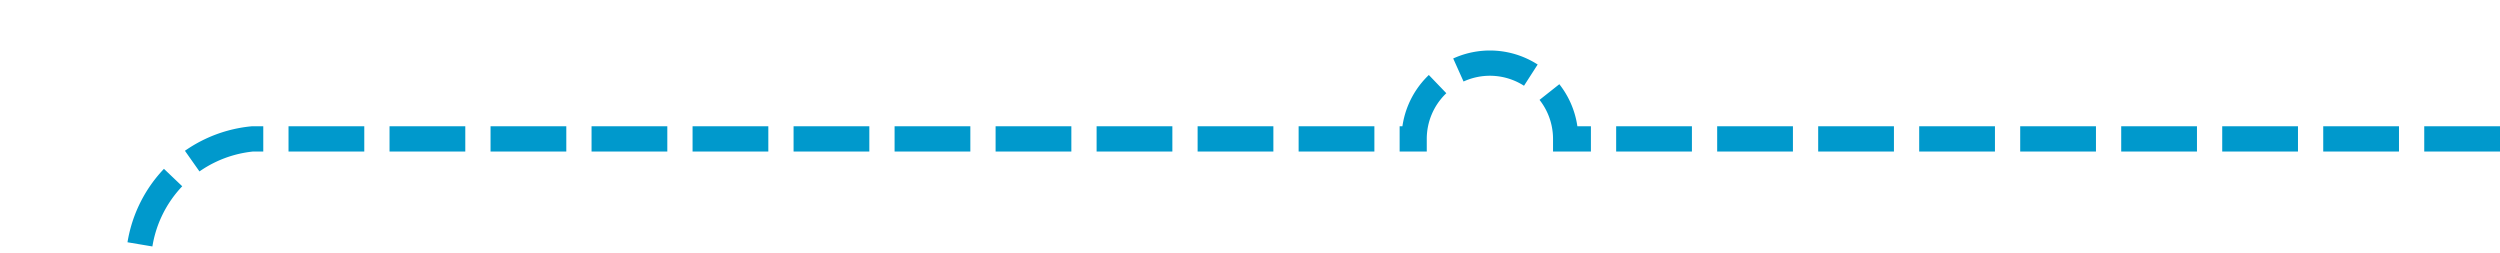 ﻿<?xml version="1.0" encoding="utf-8"?>
<svg version="1.1" xmlns:xlink="http://www.w3.org/1999/xlink" width="99px" height="10px" preserveAspectRatio="xMinYMid meet" viewBox="881 1707  99 8" xmlns="http://www.w3.org/2000/svg">
  <path d="M 980 1711.5  L 943 1711.5  A 3 3 0 0 0 940 1708.5 A 3 3 0 0 0 937 1711.5 L 891 1711.5  A 5 5 0 0 0 886.5 1716 L 886.5 1788  A 3 3 0 0 1 889.5 1791 A 3 3 0 0 1 886.5 1794 L 886.5 2228  A 3 3 0 0 1 889.5 2231 A 3 3 0 0 1 886.5 2234 L 886.5 2267.909  A 3 3 0 0 1 889.5 2270.909 A 3 3 0 0 1 886.5 2273.909 L 886.5 2410  " stroke-width="1" stroke-dasharray="3,1" stroke="#0099cc" fill="none" />
  <path d="M 891.146 2404.946  L 886.5 2409.593  L 881.854 2404.946  L 881.146 2405.654  L 886.146 2410.654  L 886.5 2411.007  L 886.854 2410.654  L 891.854 2405.654  L 891.146 2404.946  Z " fill-rule="nonzero" fill="#0099cc" stroke="none" />
</svg>